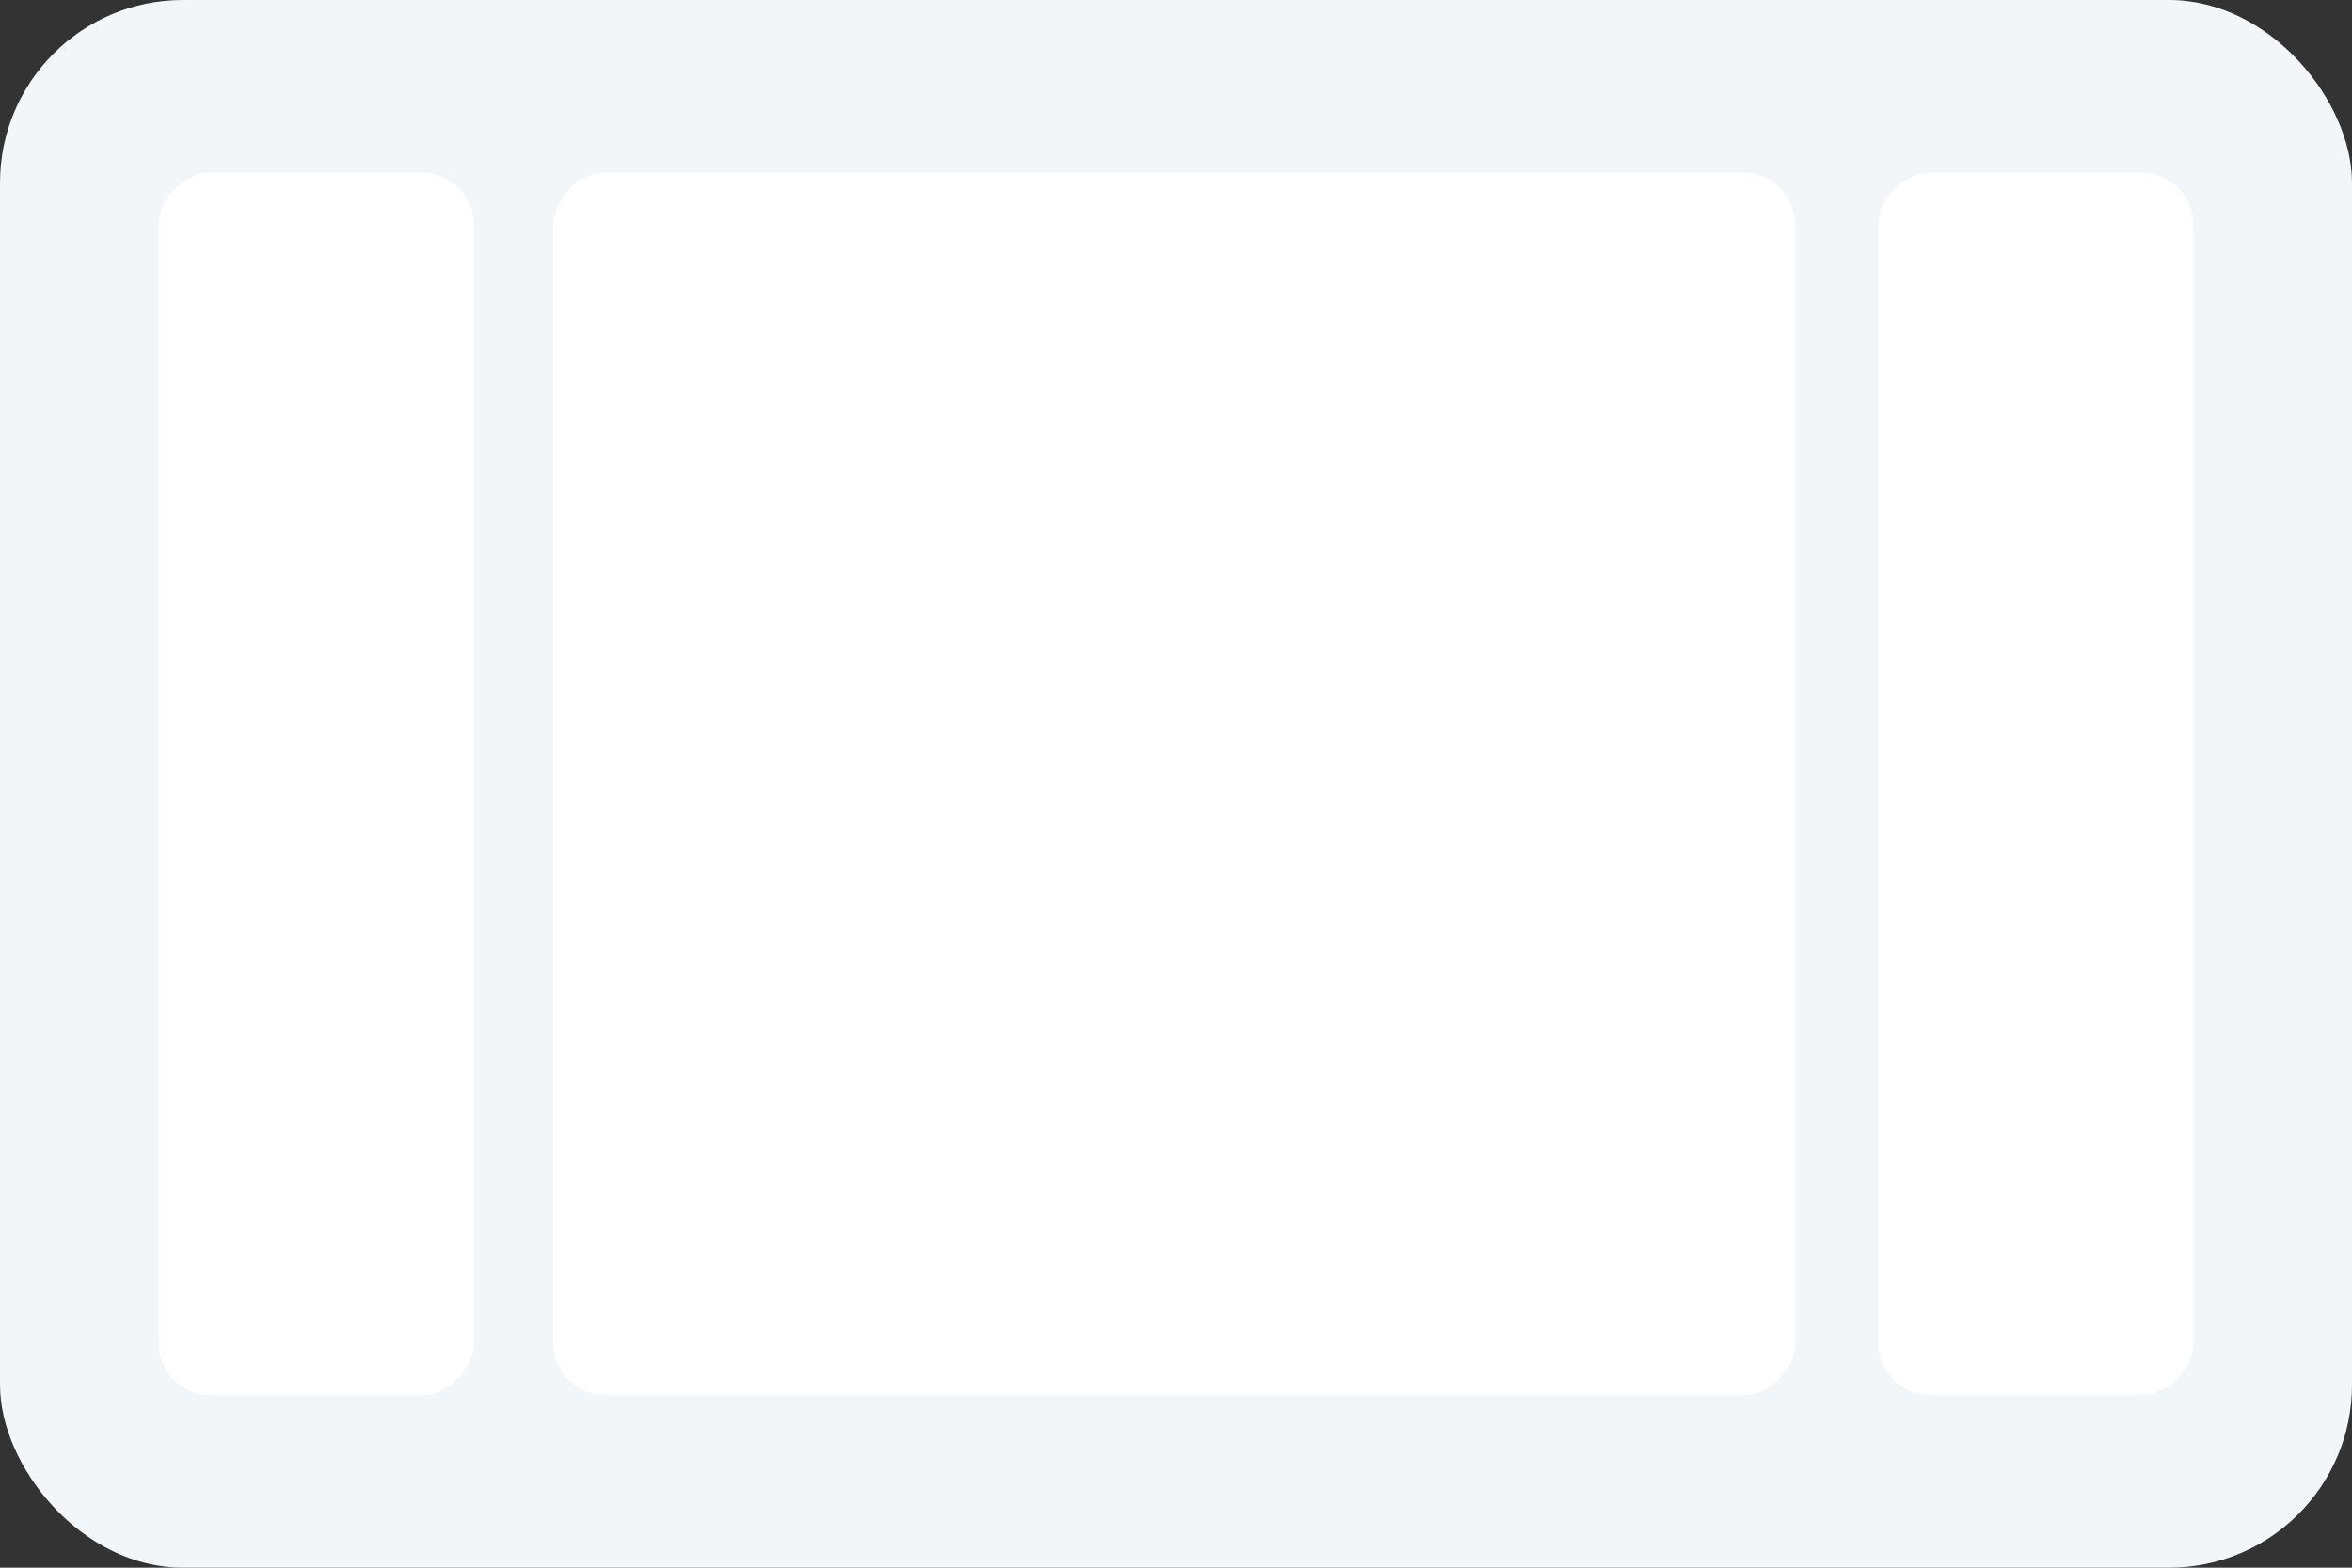 <svg width="90" height="60" viewBox="0 0 90 60" fill="none" xmlns="http://www.w3.org/2000/svg">
<rect x="0" y="0" width="90" height="60" fill="#333333" stroke="none"/>
<rect width="90" height="60" rx="7" fill="#F3F6F9"/>
<rect width="12.067" height="46.789" rx="2" transform="matrix(-1 0 0 1 83.934 6.606)" fill="white"/>
<rect width="12.067" height="46.789" rx="2" transform="matrix(-1 0 0 1 18.137 6.606)" fill="white"/>
<rect width="47.528" height="46.789" rx="2" transform="matrix(-1 0 0 1 68.697 6.606)" fill="white"/>
</svg>
